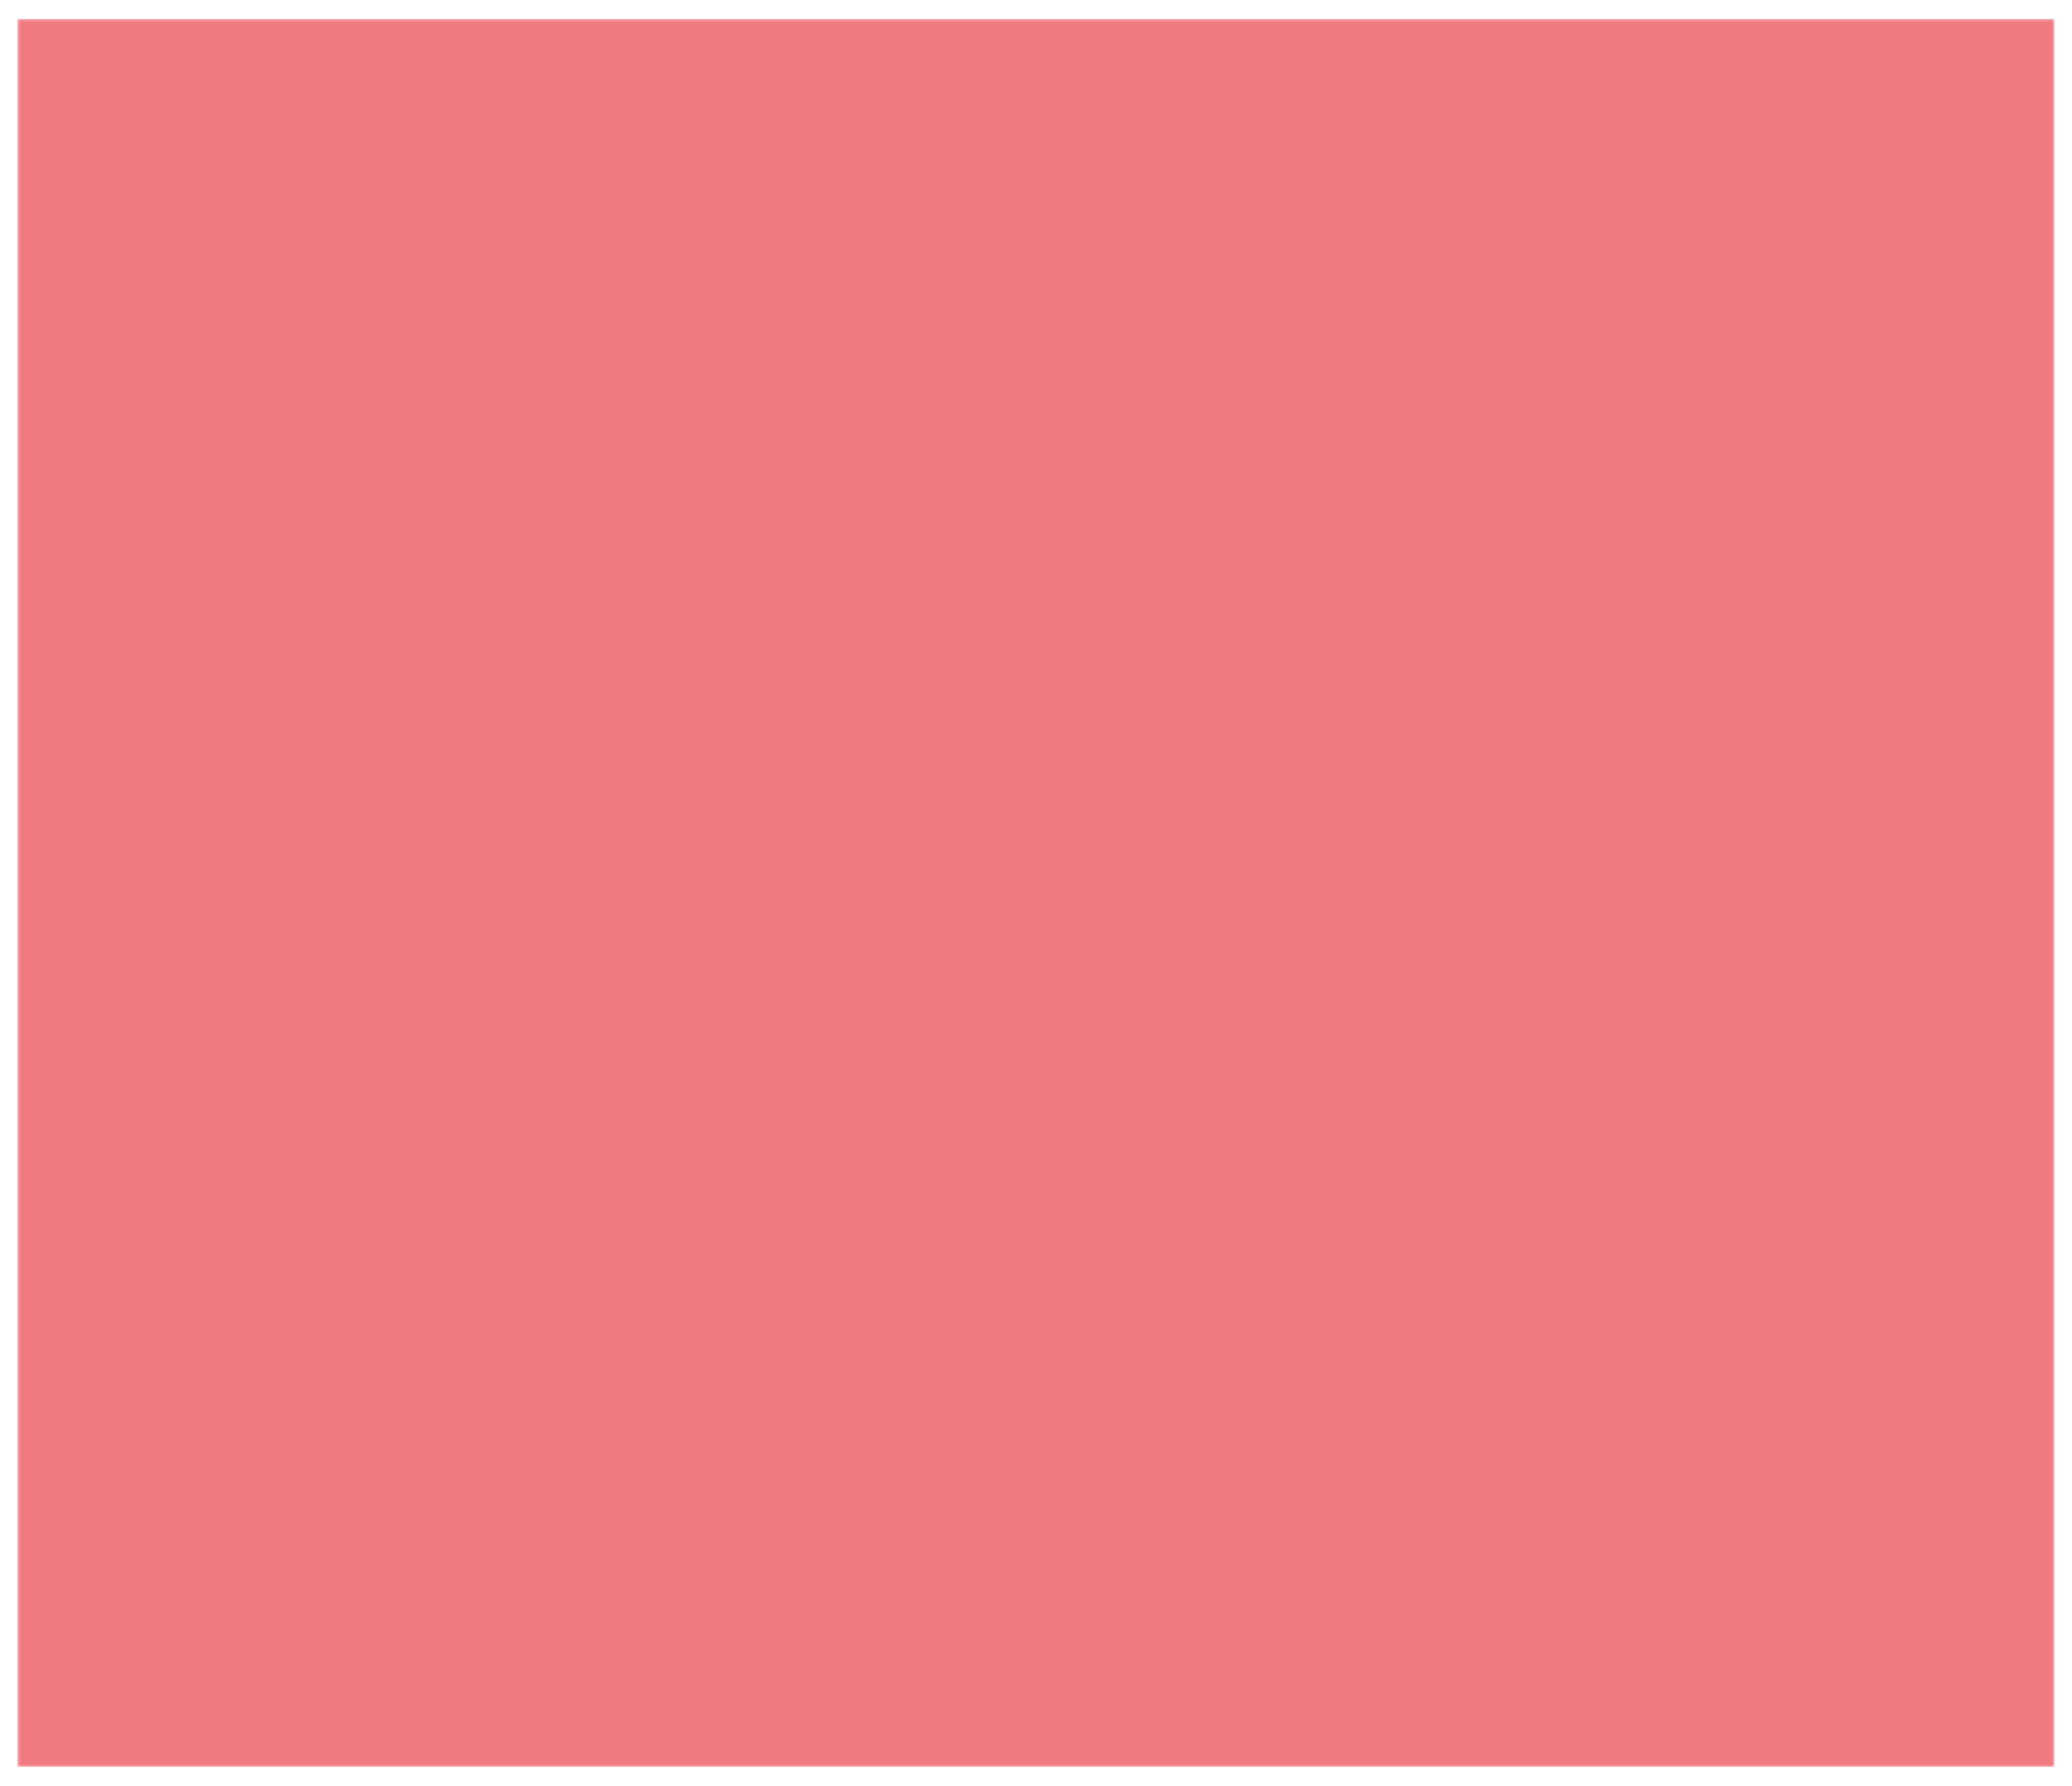<?xml version="1.0" encoding="UTF-8"?>
<!-- My Brand New Logo (1.0.87), id: XvvZ4Jq442TQyMo4MPvW (1.0.7), date: 2021-08-14 00:28 -->
<svg version="1.1" preserveAspectRatio="xMidYMid meet" xmlns="http://www.w3.org/2000/svg" xmlns:xlink="http://www.w3.org/1999/xlink" viewBox="141.389 191.387 717.222 617.226" width="1000" height="862">
	<defs>
		<g id="def-1" transform="matrix(7.978, 0, 0, 7.978, 147.44, 197.438)" fill="#fff" stroke="none" stroke-width="1">
			<g transform="translate(-5.808, -12.075)">
				<g></g>
				<g transform="matrix(-1, 0, 0, 1, 100, 0)">
					<g>
						<path d=" M86.956,81.433 c-0.004,0 -0.008,0 -0.011,0 c-0.271,0 -0.494,0.217 -0.5,0.49 c-0.004,0.184 -0.145,4.5 -4.593,4.5 c-4.419,0 -4.488 -4.307 -4.489 -4.49 c-0.001 -0.274 -0.223 -0.496 -0.496 -0.499 c-0.001,0 -0.003,0 -0.004,0 c-0.271,0 -0.494,0.217 -0.5,0.489 c-0.004,0.184 -0.145,4.5 -4.593,4.5 c-4.419,0 -4.488 -4.307 -4.489 -4.49 c-0.001 -0.273 -0.222 -0.495 -0.495 -0.498 c-0.002,0 -0.003,0 -0.005,0 c-0.271,0 -0.493,0.216 -0.5,0.487 c-0.005,0.184 -0.162,4.501 -4.489,4.501 s-4.484 -4.317 -4.489 -4.5 c-0.007 -0.271 -0.229 -0.488 -0.5 -0.488 c-0.002,0 -0.004,0 -0.006,0 c-0.274,0.003 -0.494,0.226 -0.494,0.5 c0,0.182 -0.051,4.463 -4.463,4.463 c-4.393,0 -4.462 -4.282 -4.463 -4.464 c-0.001 -0.275 -0.224 -0.498 -0.498 -0.499 c-0.001,0 -0.001,0 -0.002,0 c-0.274,0 -0.497,0.22 -0.5,0.494 c-0.002,0.184 -0.099,4.495 -4.542,4.495 c-4.418,0 -4.487 -4.307 -4.488 -4.49 v0 c-0.001 -0.275 -0.225 -0.499 -0.5 -0.499 c-0.271,0 -0.492,0.216 -0.5,0.485 c0,0,0,0.001,0,0.002 c0,0.003,0,0.006,0,0.009 c0,0,0,0.001,0,0.001 c0,0.001,0,0.001,0,0.002 c0,0.183 -0.05,4.489 -4.386,4.489 c-4.327,0 -4.484 -4.317 -4.489 -4.501 c-0.007 -0.271 -0.229 -0.487 -0.5 -0.487 s-0.493,0.216 -0.5,0.487 c-0.005,0.184 -0.166,4.501 -4.697,4.501 c-1.377,0 -2.462 -0.393 -3.224 -1.168 c-1.282 -1.304 -1.265 -3.292 -1.265 -3.312 c0.005 -0.273 -0.211 -0.5 -0.484 -0.508 c-0.324 -0.014 -0.503,0.204 -0.516,0.477 c-0.008,0.184 -0.256,4.511 -4.594,4.511 c-4.316,0 -4.384 -4.307 -4.385 -4.49 c-0.001 -0.275 -0.225 -0.499 -0.5 -0.499 H6.807 c-0.275,0 -0.499,0.224 -0.499,0.5 c0,0.055,0.062,5.489,5.385,5.489 c2.985,0,4.381 -1.715,5.031 -3.224 c0.229,0.589,0.578,1.21,1.106,1.75 c0.958,0.978,2.285,1.474,3.944,1.474 c3.148,0,4.559 -1.765,5.188 -3.291 c0.608,1.526,1.968,3.291,4.998,3.291 c2.954,0,4.288 -1.673,4.891 -3.172 c0.613,1.499,1.973,3.172,4.983,3.172 c3.038,0,4.411 -1.705,5.032 -3.214 c0.604,1.5,1.955,3.188,4.973,3.188 c3.027,0,4.377 -1.7,4.979 -3.203 c0.62,1.512,1.982,3.229,4.973,3.229 c2.988,0,4.352 -1.716,4.972 -3.227 c0.604,1.513,1.959,3.227,5.007,3.227 c3.054,0,4.441 -1.724,5.071 -3.238 c0.601,1.515,1.956,3.238,5.011,3.238 c5.416,0,5.592 -5.424,5.593 -5.479 C87.451,81.667,87.231,81.438,86.956,81.433 z"></path>
						<path d=" M93.18,72.927 c-0.004,0 -0.008,0 -0.011,0 c-0.271,0 -0.494,0.217 -0.5,0.49 c-0.004,0.184 -0.145,4.499 -4.593,4.499 c-4.419,0 -4.488 -4.307 -4.489 -4.49 c-0.001 -0.274 -0.223 -0.496 -0.496 -0.499 c-0.001,0 -0.003,0 -0.004,0 c-0.271,0 -0.494,0.217 -0.5,0.489 c-0.004,0.184 -0.145,4.499 -4.593,4.499 c-4.419,0 -4.488 -4.307 -4.489 -4.49 c-0.001 -0.273 -0.222 -0.495 -0.495 -0.498 c-0.31,0.025 -0.498,0.214 -0.505,0.487 c-0.005,0.184 -0.162,4.5 -4.489,4.5 s-4.484 -4.316 -4.489 -4.5 c-0.007 -0.273 -0.241 -0.478 -0.506 -0.488 c-0.274,0.003 -0.494,0.226 -0.494,0.5 c0,0.182 -0.051,4.462 -4.463,4.462 c-4.393,0 -4.462 -4.281 -4.463 -4.463 c-0.001 -0.274 -0.223 -0.497 -0.497 -0.498 c-0.256,0.033 -0.499,0.218 -0.503,0.493 c-0.003,0.184 -0.118,4.495 -4.542,4.495 c-4.418,0 -4.487 -4.307 -4.488 -4.49 v0 c-0.001 -0.275 -0.225 -0.499 -0.5 -0.499 c-0.269,0 -0.487,0.212 -0.499,0.478 c0,0 -0.001,0 -0.001,0 c0,0,0,0.001,0,0.002 v0 c0,0,0,0,0,0.001 v0.002 c0,0,0,0,0,0 c0,0,0,0.001,0,0.001 c0,0,0,0,0,0 c0,0,0,0.001,0,0.001 c0,0,0,0,0,0 c0,0,0,0,0,0.001 c0,0,0,0.001,0,0.002 s0,0.002,0,0.003 v0 c0,0.003,0,0.004,0,0.006 c0,0.183 -0.05,4.489 -4.386,4.489 c-4.327,0 -4.484 -4.316 -4.489 -4.5 c-0.007 -0.271 -0.229 -0.488 -0.5 -0.488 h-0.001 c-0.271,0 -0.493,0.217 -0.499,0.489 c-0.004,0.184 -0.146,4.499 -4.697,4.499 c-1.377,0 -2.462 -0.393 -3.224 -1.168 c-1.282 -1.304 -1.265 -3.292 -1.265 -3.312 c0.005 -0.273 -0.211 -0.5 -0.484 -0.508 c-0.304 -0.006 -0.502,0.204 -0.516,0.477 c-0.008,0.184 -0.256,4.511 -4.594,4.511 c-4.316,0 -4.384 -4.307 -4.385 -4.49 c-0.001 -0.275 -0.225 -0.499 -0.5 -0.499 H13.03 c-0.275,0 -0.499,0.224 -0.499,0.5 c0,0.055,0.062,5.489,5.385,5.489 c2.985,0,4.381 -1.715,5.031 -3.224 c0.229,0.589,0.577,1.21,1.106,1.75 c0.958,0.978,2.285,1.474,3.944,1.474 c3.148,0,4.559 -1.764,5.188 -3.291 c0.608,1.526,1.968,3.291,4.998,3.291 c2.954,0,4.288 -1.673,4.891 -3.172 c0.613,1.499,1.973,3.172,4.983,3.172 c3.038,0,4.411 -1.705,5.032 -3.214 c0.604,1.5,1.955,3.188,4.973,3.188 c3.027,0,4.377 -1.699,4.979 -3.203 c0.62,1.512,1.982,3.229,4.973,3.229 c2.988,0,4.352 -1.716,4.972 -3.227 c0.604,1.512,1.959,3.227,5.007,3.227 c3.054,0,4.441 -1.724,5.071 -3.237 c0.601,1.515,1.956,3.237,5.011,3.237 c5.416,0,5.592 -5.424,5.593 -5.479 C93.675,73.162,93.455,72.933,93.18,72.927 z"></path>
						<path d=" M27.261,64.422 L27.261,64.422 c-0.272,0 -0.494,0.217 -0.5,0.489 c-0.004,0.184 -0.146,4.5 -4.697,4.5 c-1.377,0 -2.462 -0.393 -3.224 -1.168 c-1.283 -1.304 -1.266 -3.292 -1.266 -3.312 c0.004 -0.273 -0.211 -0.5 -0.484 -0.508 c-0.314 -0.025 -0.503,0.205 -0.516,0.477 c-0.008,0.184 -0.256,4.511 -4.593,4.511 c-4.317,0 -4.385 -4.307 -4.386 -4.49 c-0.001 -0.275 -0.225 -0.499 -0.5 -0.499 H7.095 c-0.275,0 -0.499,0.224 -0.499,0.5 c0,0.055,0.062,5.489,5.386,5.489 c2.985,0,4.381 -1.715,5.031 -3.225 c0.229,0.589,0.577,1.21,1.106,1.75 c0.958,0.978,2.285,1.474,3.944,1.474 c3.147,0,4.558 -1.765,5.188 -3.291 c0.608,1.526,1.967,3.291,4.998,3.291 c0.073,0,0.141 -0.017,0.203 -0.045 c2.063,0.155,4.812 -0.327,8.01 -0.898 c3.751 -0.669,8.002 -1.429,12.427 -1.429 c4.596,0,8.729,0.834,12.051,1.505 c2.331,0.471,4.288,0.866,5.833,0.866 c0.368,0,0.704 -0.033,1.025 -0.082 c0.077,0.048,0.162,0.083,0.26,0.083 c3.054,0,4.441 -1.724,5.072 -3.238 c0.601,1.516,1.955,3.238,5.01,3.238 c5.416,0,5.593 -5.424,5.594 -5.479 c0.006 -0.276 -0.214 -0.504 -0.489 -0.51 c-0.004,0 -0.008,0 -0.011,0 c-0.271,0 -0.494,0.217 -0.5,0.49 c-0.004,0.184 -0.146,4.5 -4.594,4.5 c-4.418,0 -4.487 -4.307 -4.488 -4.49 c-0.001 -0.274 -0.223 -0.496 -0.496 -0.499 c-0.001,0 -0.003,0 -0.004,0 c-0.271,0 -0.494,0.217 -0.5,0.489 c-0.003,0.151 -0.107,3.105 -2.632,4.14 c0.425 -0.634,0.636 -1.492,0.636 -2.605 c0 -6.384 -7.73 -11.825 -18.453 -13.073 c0.362 -1.772,0.833 -3.648,1.437 -5.302 c1.532 -4.193,4.349 -11.351,5.25 -13.632 c1.132,1.187,3.74,4.025,4.594,5.846 c1.124,2.396,1.757,4.104,1.764,4.121 c0.087,0.237,0.337,0.373,0.585,0.313 c0.246 -0.059,0.41 -0.293,0.381 -0.544 c-0.142 -1.203 -0.751 -6.368 -1.087 -8.54 c1.551,0.898,4.967,3.331,5.563,4.088 c0.036,0.067,0.073,0.136,0.109,0.204 c0.12,0.226,0.39,0.323,0.628,0.229 c0.236 -0.095,0.364 -0.354,0.295 -0.599 c-0.016 -0.057 -0.046 -0.121 -0.089 -0.19 c-1.562 -2.913 -3.17 -4.87 -4.303 -6.042 c1.891,0.525,4.254,1.286,4.904,1.895 c0.198,0.185,0.506,0.181,0.697 -0.014 c0.19 -0.193,0.192 -0.502,0.005 -0.698 c-2.503 -2.604 -3.905 -4.024 -4.7 -4.802 c2.292,0.036,4.604,0.27,5.029,0.666 c0.2,0.185,0.509,0.177,0.697 -0.016 c0.19 -0.193,0.191 -0.502,0.003 -0.697 c-3.453 -3.579 -5.313 -4.089 -6.71 -4.142 c1.174 -0.566,2.314 -1.238,2.546 -1.795 c0.057 -0.137,0.05 -0.292 -0.019 -0.423 s-0.192 -0.226 -0.337 -0.257 c-4.671 -1.02 -7.073,0.253 -8.151,1.202 c-0.459 -2.064 -1.833 -6.527 -5.201 -6.976 c-0.18 -0.021 -0.351,0.048 -0.46,0.187 c-0.108,0.139 -0.137,0.326 -0.072,0.49 c0.525,1.351,0.848,2.074,1.062,2.553 c0.068,0.153,0.122,0.273,0.165,0.376 c-0.241 -0.146 -0.518 -0.318 -0.777 -0.482 c-2.13 -1.337 -5.34 -3.354 -7.408 -2.466 c-0.155,0.068 -0.267,0.21 -0.294,0.377 c-0.028,0.167,0.031,0.338,0.157,0.452 c0.933,0.847,1.634,1.461,2.174,1.934 c0.742,0.65,1.162,1.018,1.462,1.359 c-1.573 -0.681 -4.336 -1.528 -7.428,0.262 c-0.174,0.101 -0.271,0.296 -0.245,0.495 s0.167,0.364,0.36,0.419 c2.937,0.827,4.399,1.438,5.109,1.804 c-0.762,0.164 -1.977,0.349 -2.945,0.497 c-2.856,0.437 -4.058,0.65 -4.443,1.013 c-0.141,0.133 -0.192,0.334 -0.133,0.519 c0.06,0.184,0.22,0.317,0.411,0.342 c3.538,0.458,5.655,1.146,6.727,1.585 c-2.006,0.988 -6.346,3.313 -7.099,5.271 c-0.067,0.176 -0.03,0.374,0.095,0.514 c0.126,0.14,0.317,0.196,0.501,0.149 c7.805 -2.075,10.67 -2.319,11.617 -2.284 L51.43,53.105 c-1.177,0.005 -2.352,0.064 -3.505,0.17 L30.92,31.271 c0.962 -0.38,4.146 -1.24,14.073 -1.896 c0.188 -0.013,0.352 -0.129,0.426 -0.302 c0.074 -0.172,0.046 -0.372 -0.074 -0.517 c-1.611 -1.941 -7.609 -2.9 -10.122 -3.223 c0.983 -0.88,3.126 -2.527,7.132 -4.484 c0.174 -0.085,0.282 -0.262,0.28 -0.456 c-0.003 -0.193 -0.116 -0.368 -0.292 -0.448 c-0.544 -0.25 -2.039 -0.022 -5.323,0.556 c-1.251,0.22 -2.847,0.501 -3.746,0.585 c0.591 -0.652,1.987 -1.938,5.236 -4.161 c0.166 -0.113,0.248 -0.315,0.208 -0.512 c-0.04 -0.197 -0.194 -0.351 -0.392 -0.391 c-4.398 -0.888 -7.242,1.439 -8.658,2.772 c0.189 -0.595,0.526 -1.175,1.274 -2.465 c0.428 -0.737,0.982 -1.694,1.71 -3 c0.083 -0.148,0.085 -0.329,0.005 -0.479 s-0.23 -0.249 -0.4 -0.263 c-2.625 -0.242 -5.436,3.253 -7.309,5.549 c-0.296,0.362 -0.614,0.752 -0.869,1.043 c0.002 -0.187,0.023 -0.409,0.057 -0.759 c0.058 -0.619,0.146 -1.554,0.224 -3.268 c0.009 -0.177 -0.077 -0.345 -0.226 -0.441 c-0.147 -0.097 -0.337 -0.108 -0.494 -0.03 c-3.644,1.795 -3.405,7.487 -3.13,9.878 c-1.492 -0.675 -4.691 -1.318 -9.679,1.675 c-0.127,0.076 -0.214,0.205 -0.237,0.351 c-0.022,0.146,0.021,0.295,0.118,0.407 c0.492,0.563,2.275,0.886,3.887,1.065 c-1.603,0.534 -3.582,1.543 -6.3,7.289 c-0.115,0.245 -0.016,0.538,0.226,0.66 c0.245,0.123,0.538,0.03,0.666 -0.208 c0.383 -0.706,3.236 -1.924,5.669 -2.777 c-0.573,1.119 -1.621,3.259 -3.563,7.384 c-0.115,0.245 -0.015,0.538,0.228,0.66 c0.241,0.122,0.536,0.03,0.665 -0.21 c0.532 -0.992,3.13 -2.887,5.107 -4.217 c-0.842,1.708 -1.994,4.611 -2.682,8.701 c-0.021,0.09 -0.031,0.169 -0.027,0.235 c0.013,0.255,0.217,0.458,0.472,0.473 c0.256,0.021,0.479 -0.167,0.521 -0.418 c0.013 -0.075,0.025 -0.148,0.037 -0.223 c0.356 -1.088,3.508 -5.419,4.859 -6.937 c0.413,2.437,1.747,8.747,2.053,10.188 c0.053,0.247,0.287,0.419,0.534,0.394 c0.253 -0.023,0.448 -0.231,0.455 -0.484 c0 -0.021,0.064 -2.183,0.418 -5.308 c0.276 -2.445,2.225 -6.792,3.015 -8.475 c1.768,2.091,7.797,9.238,11.168,13.441 c1.459,1.819,2.84,4.014,4.002,6.058 c-8.254,2.15 -13.556,6.876 -13.556,12.164 c0,0.503,0.071,0.939,0.177,1.342 c-0.916 -1.246 -0.978 -2.771 -0.981 -2.878 C27.754,64.639,27.532,64.422,27.261,64.422 z M51.075,54.113 l-0.783,2.225 l-1.635 -2.115 C49.457,54.162,50.263,54.124,51.075,54.113 z M42.624,55.183 c1.682,3.058,2.796,5.575,2.815,5.618 c0.082,0.188,0.266,0.299,0.458,0.299 c0.067,0,0.136 -0.014,0.201 -0.042 c0.253 -0.111,0.367 -0.406,0.257 -0.659 c-0.02 -0.046 -1.241 -2.802 -3.066 -6.076 c-0.005 -0.008 -0.008 -0.017 -0.013 -0.024 c-1.242 -2.225 -2.758 -4.684 -4.377 -6.701 c-3.969 -4.948 -11.607 -13.961 -11.684 -14.051 c-0.109 -0.128 -0.283 -0.19 -0.442 -0.173 c-0.168,0.021 -0.313,0.124 -0.388,0.275 c-0.126,0.254 -3.076,6.261 -3.442,9.497 c-0.07,0.624 -0.13,1.21 -0.179,1.75 c-0.702 -3.393 -1.405 -6.917 -1.409 -7.331 c0 -0.182 -0.119 -0.402 -0.278 -0.49 c-0.109 -0.06 -0.332 -0.133 -0.614,0.043 c-0.496,0.31 -2.628,2.935 -4.181,5.218 c1.2 -4.551,2.851 -6.918,2.87 -6.947 c0.138 -0.194,0.12 -0.459 -0.044 -0.632 c-0.161 -0.172 -0.424 -0.209 -0.628 -0.082 c-0.422,0.263 -3.044,1.912 -5.029,3.517 c2.331 -4.896,2.783 -5.641,2.848 -5.738 c0.125 -0.156,0.146 -0.375,0.047 -0.555 c-0.117 -0.209 -0.364 -0.305 -0.589 -0.234 c-0.761,0.242 -3.63,1.186 -5.602,2.232 c2.25 -4.107,3.841 -4.606,5.15 -5.017 l1.98 -0.653 c0.229 -0.076,0.371 -0.304,0.338 -0.542 c-0.032 -0.239 -0.23 -0.42 -0.472 -0.432 c-1.844 -0.088 -3.924 -0.335 -4.998 -0.624 c5.804 -3.14,8.549 -0.832,8.667 -0.729 c0.158,0.143,0.392,0.169,0.58,0.065 c0.187 -0.105,0.286 -0.318,0.246 -0.529 c-0.014 -0.073 -1.245 -6.833,1.664 -9.347 c-0.063,1.087 -0.126,1.758 -0.171,2.237 c-0.076,0.813 -0.103,1.086,0.052,1.781 c0.054,0.243,0.221,0.42,0.444,0.473 c0.518,0.122,0.908 -0.366,2.087 -1.812 c1.415 -1.733,3.654 -4.478,5.579 -5.074 c-0.497,0.879 -0.897,1.57 -1.225,2.133 c-1.144,1.971 -1.415,2.439 -1.603,3.802 c-0.021,0.154 -0.086,0.622,0.301,0.818 c0.4,0.205,0.7 -0.079,1.236 -0.597 c1.032 -0.999,3.296 -3.198,6.867 -3.009 c-3.938,2.792 -4.77,4 -4.949,4.42 c-0.064,0.168 -0.024,0.44,0.09,0.579 c0.346,0.42,1.023,0.374,5.174 -0.355 c0.78 -0.137,1.742 -0.307,2.599 -0.438 c-4.536,2.484 -5.978,4.268 -6.045,4.353 c-0.113,0.143 -0.139,0.336 -0.068,0.504 c0.071,0.168,0.229,0.284,0.41,0.303 c2.067,0.213,7.16,0.985,9.52,2.261 c-11.977,0.864 -13.637,2.035 -13.858,2.383 c-0.113,0.178 -0.103,0.408,0.026,0.574 l20.287,26.251 c0.112,0.145,0.293,0.219,0.475,0.188 c0.182 -0.029,0.332 -0.155,0.393 -0.328 l8.842 -25.132 c0.07 -0.2,0.007 -0.422 -0.158 -0.555 c-0.729 -0.591 -4.899,0.048 -11.513,1.751 c1.632 -1.599,5.251 -3.46,6.779 -4.158 c0.166 -0.076,0.277 -0.236,0.291 -0.417 c0.013 -0.182 -0.073 -0.357 -0.227 -0.456 c-0.074 -0.048 -1.609 -1.023 -5.594 -1.777 c0.599 -0.1,1.227 -0.196,1.755 -0.276 c3.589 -0.548,4.109 -0.689,4.289 -1.161 c0.066 -0.175,0.016 -0.44 -0.109 -0.58 c-0.307 -0.342 -1.361 -1.051 -4.955 -2.141 c2.652 -0.968,4.88,0.088,6.024,0.632 c0.56,0.266,0.93,0.442,1.239,0.127 c0.294 -0.301,0.098 -0.695,0.033 -0.825 c-0.525 -1.051 -0.871 -1.354 -2.327 -2.63 c-0.378 -0.331 -0.835 -0.731 -1.396 -1.233 c1.665,0.079,4.049,1.576,5.575,2.535 c1.363,0.856,1.82,1.144,2.239,0.884 c0.19 -0.12,0.289 -0.333,0.264 -0.573 c-0.065 -0.608 -0.161 -0.823 -0.445 -1.46 c-0.149 -0.337 -0.361 -0.811 -0.665 -1.559 c2.813,1.352,3.618,6.817,3.627,6.878 c0.03,0.211,0.191,0.378,0.399,0.419 c0.216,0.039,0.423 -0.057,0.53 -0.241 c0.064 -0.112,1.583 -2.588,6.838 -1.753 c-0.818,0.509 -2.299,1.204 -3.639,1.729 c-0.224,0.088 -0.354,0.323 -0.309,0.56 c0.045,0.236,0.268,0.424,0.494,0.406 l1.759 -0.013 c1.108 -0.03,2.467 -0.055,5.216,2.417 c-1.737 -0.251 -3.942 -0.245 -4.828 -0.229 c-0.238,0.004 -0.44,0.176 -0.483,0.41 c-0.036,0.201,0.053,0.4,0.219,0.509 c0.081,0.063,0.635,0.534,3.577,3.563 c-1.965 -0.697 -4.269 -1.25 -4.656 -1.341 c-0.23 -0.053 -0.469,0.062 -0.568,0.278 c-0.1,0.217 -0.032,0.473,0.16,0.613 c0.023,0.017,1.811,1.339,3.876,4.35 c-1.797 -1.323 -3.927 -2.646 -4.393 -2.756 c-0.312 -0.074 -0.496,0.065 -0.578,0.154 c-0.12,0.132 -0.16,0.374 -0.106,0.543 c0.103,0.329,0.451,2.99,0.786,5.703 c-0.127 -0.279 -0.261 -0.571 -0.402 -0.874 c-1.172 -2.498 -5.157 -6.509 -5.327 -6.678 c-0.118 -0.119 -0.289 -0.171 -0.454 -0.137 s-0.302,0.149 -0.364,0.306 c-0.037,0.093 -3.707,9.353 -5.544,14.376 c-1.856,5.08 -2.48,11.965 -2.506,12.256 c-0.024,0.275,0.179,0.518,0.454,0.542 c0.272,0.026,0.519 -0.179,0.542 -0.454 c0.004 -0.042,0.238 -2.604,0.819 -5.715 c10.25,1.17,17.646,6.207,17.646,12.09 c0,1.191 -0.263,1.985 -0.803,2.427 c-1.224,1 -4.088,0.422 -7.715 -0.31 c-3.365 -0.68 -7.553 -1.525 -12.249 -1.525 c-4.514,0 -8.811,0.767 -12.603,1.444 c-4.678,0.835 -8.372,1.493 -9.903,0.211 c-0.552 -0.461 -0.819 -1.197 -0.819 -2.248 C29.565,61.577,34.681,57.184,42.624,55.183 z"></path>
					</g>
				</g>
			</g>
		</g>
		<mask id="mask-1" x="117.184" y="167.182" width="765.632" height="665.636" maskUnits="userSpaceOnUse" stroke-width="0">
			<rect x="147.44" y="197.438" width="705.12" height="605.123" fill="#000"></rect>
			<use xlink:href="#def-1" fill="#fff" stroke="#fff"></use>
		</mask>
	</defs>
	<g mask="url(#mask-1)">
		<rect x="147.44" y="197.438" width="705.12" height="605.123" fill="#f17a82"></rect>
	</g>
</svg>
